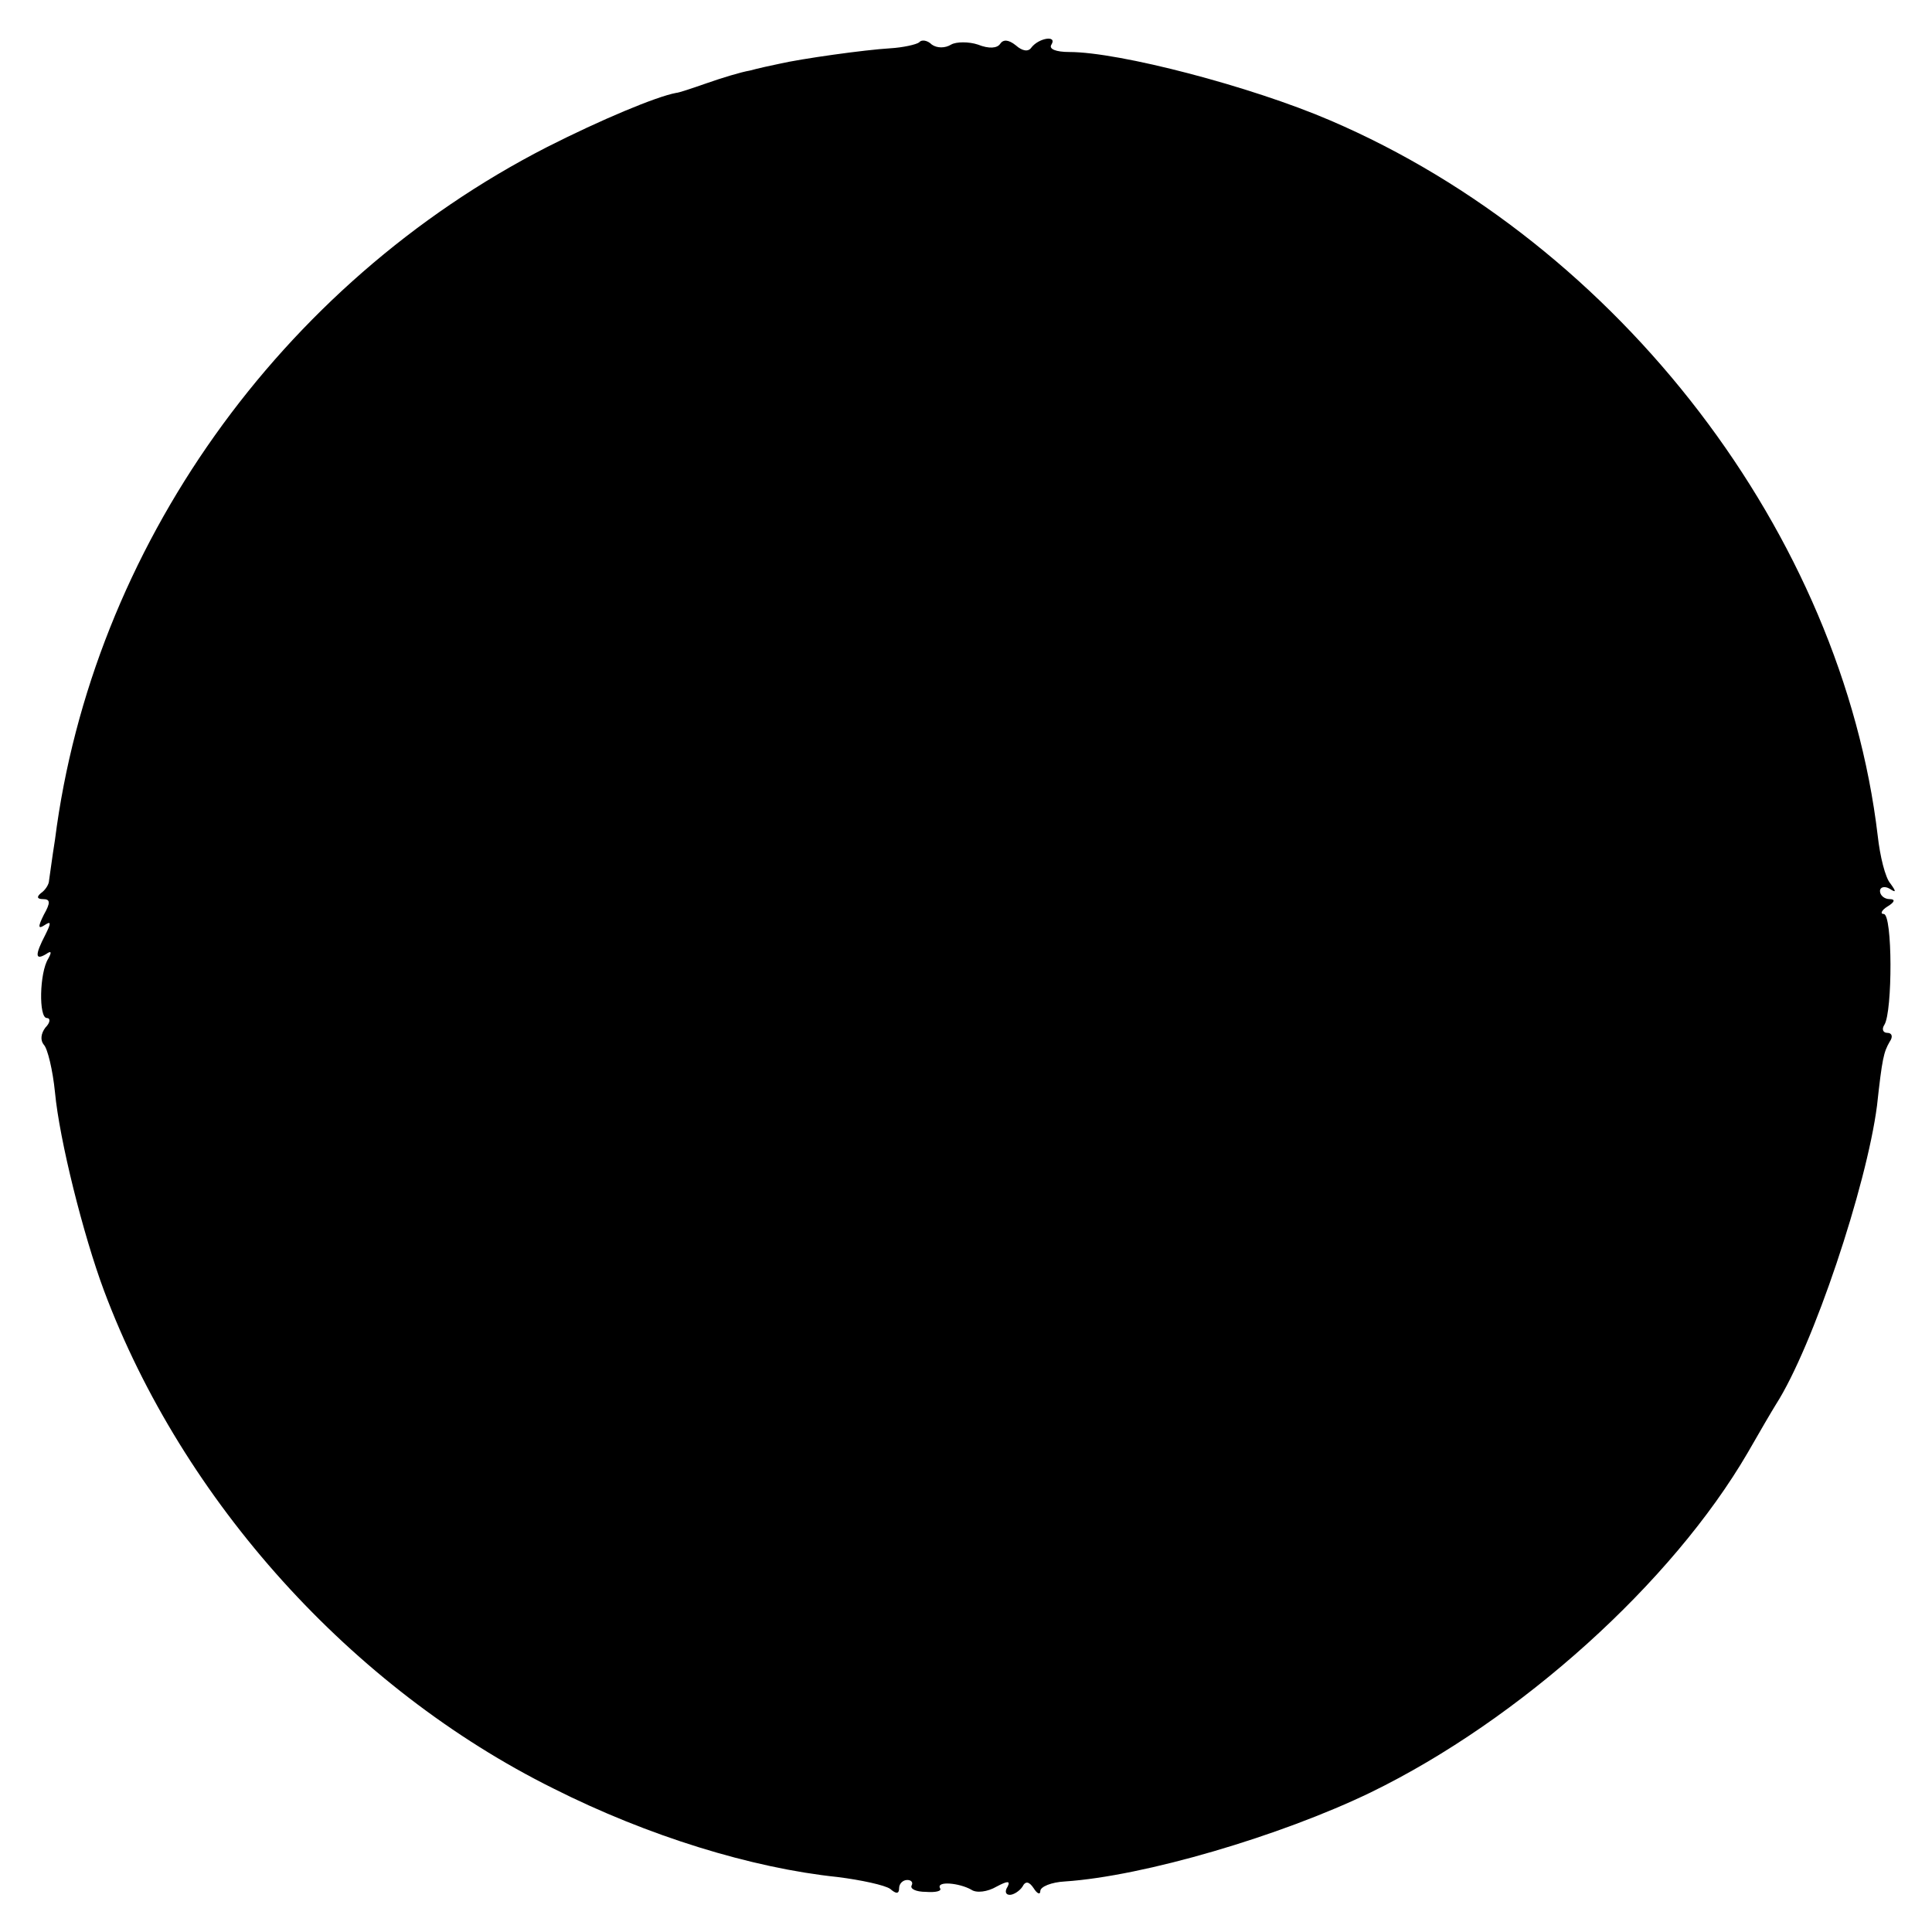 <?xml version="1.0" standalone="no"?>
<!DOCTYPE svg PUBLIC "-//W3C//DTD SVG 20010904//EN"
 "http://www.w3.org/TR/2001/REC-SVG-20010904/DTD/svg10.dtd">
<svg version="1.0" xmlns="http://www.w3.org/2000/svg"
 width="260pt" height="260pt" viewBox="0 0 260 260"
 preserveAspectRatio="xMidYMid meet">
<g transform="translate(0,260) scale(0.1,-0.1)"
fill="#000000" stroke="none">
<path d="M1237 2543 c-4 -3 -22 -7 -39 -8 -34 -2 -120 -14 -150 -21 -10 -2
-28 -6 -39 -9 -12 -2 -38 -10 -58 -17 -20 -7 -38 -13 -41 -13 -27 -5 -101 -36
-174 -73 -359 -184 -612 -540 -662 -932 -4 -25 -7 -49 -8 -55 0 -5 -5 -13 -11
-17 -6 -5 -5 -8 3 -8 10 0 10 -5 1 -21 -8 -16 -8 -20 1 -14 9 6 9 3 1 -13 -14
-27 -14 -35 1 -26 7 5 8 3 3 -6 -12 -19 -13 -80 -2 -80 5 0 5 -6 -2 -13 -6 -8
-7 -17 -2 -23 5 -5 12 -34 15 -64 6 -64 38 -192 66 -267 106 -283 333 -535
605 -670 127 -64 267 -107 382 -119 32 -4 64 -11 71 -16 8 -7 12 -7 12 1 0 6
5 11 11 11 5 0 8 -3 6 -7 -3 -5 6 -9 19 -9 13 -1 22 1 19 5 -5 10 26 7 42 -2
7 -5 22 -3 34 4 15 8 19 8 15 0 -4 -6 -3 -11 3 -11 5 0 13 5 17 11 4 8 9 7 15
-2 5 -8 9 -9 9 -4 0 6 15 12 33 13 106 7 290 61 412 120 201 98 405 282 507
457 16 28 33 57 38 65 50 78 122 294 136 402 7 64 9 72 17 86 5 7 3 12 -3 12
-6 0 -8 5 -4 11 11 18 11 149 -1 149 -5 0 -3 5 5 10 10 6 11 10 3 10 -7 0 -13
5 -13 11 0 5 6 7 13 3 9 -6 9 -4 1 7 -7 8 -14 37 -17 64 -48 405 -347 796
-737 963 -107 46 -284 92 -351 92 -18 0 -28 4 -24 10 8 13 -17 9 -27 -4 -4 -6
-12 -5 -21 3 -10 8 -17 8 -21 2 -4 -6 -15 -7 -30 -1 -12 4 -29 4 -36 0 -8 -5
-19 -5 -26 0 -6 6 -14 7 -17 3z"/>
</g>
</svg>
